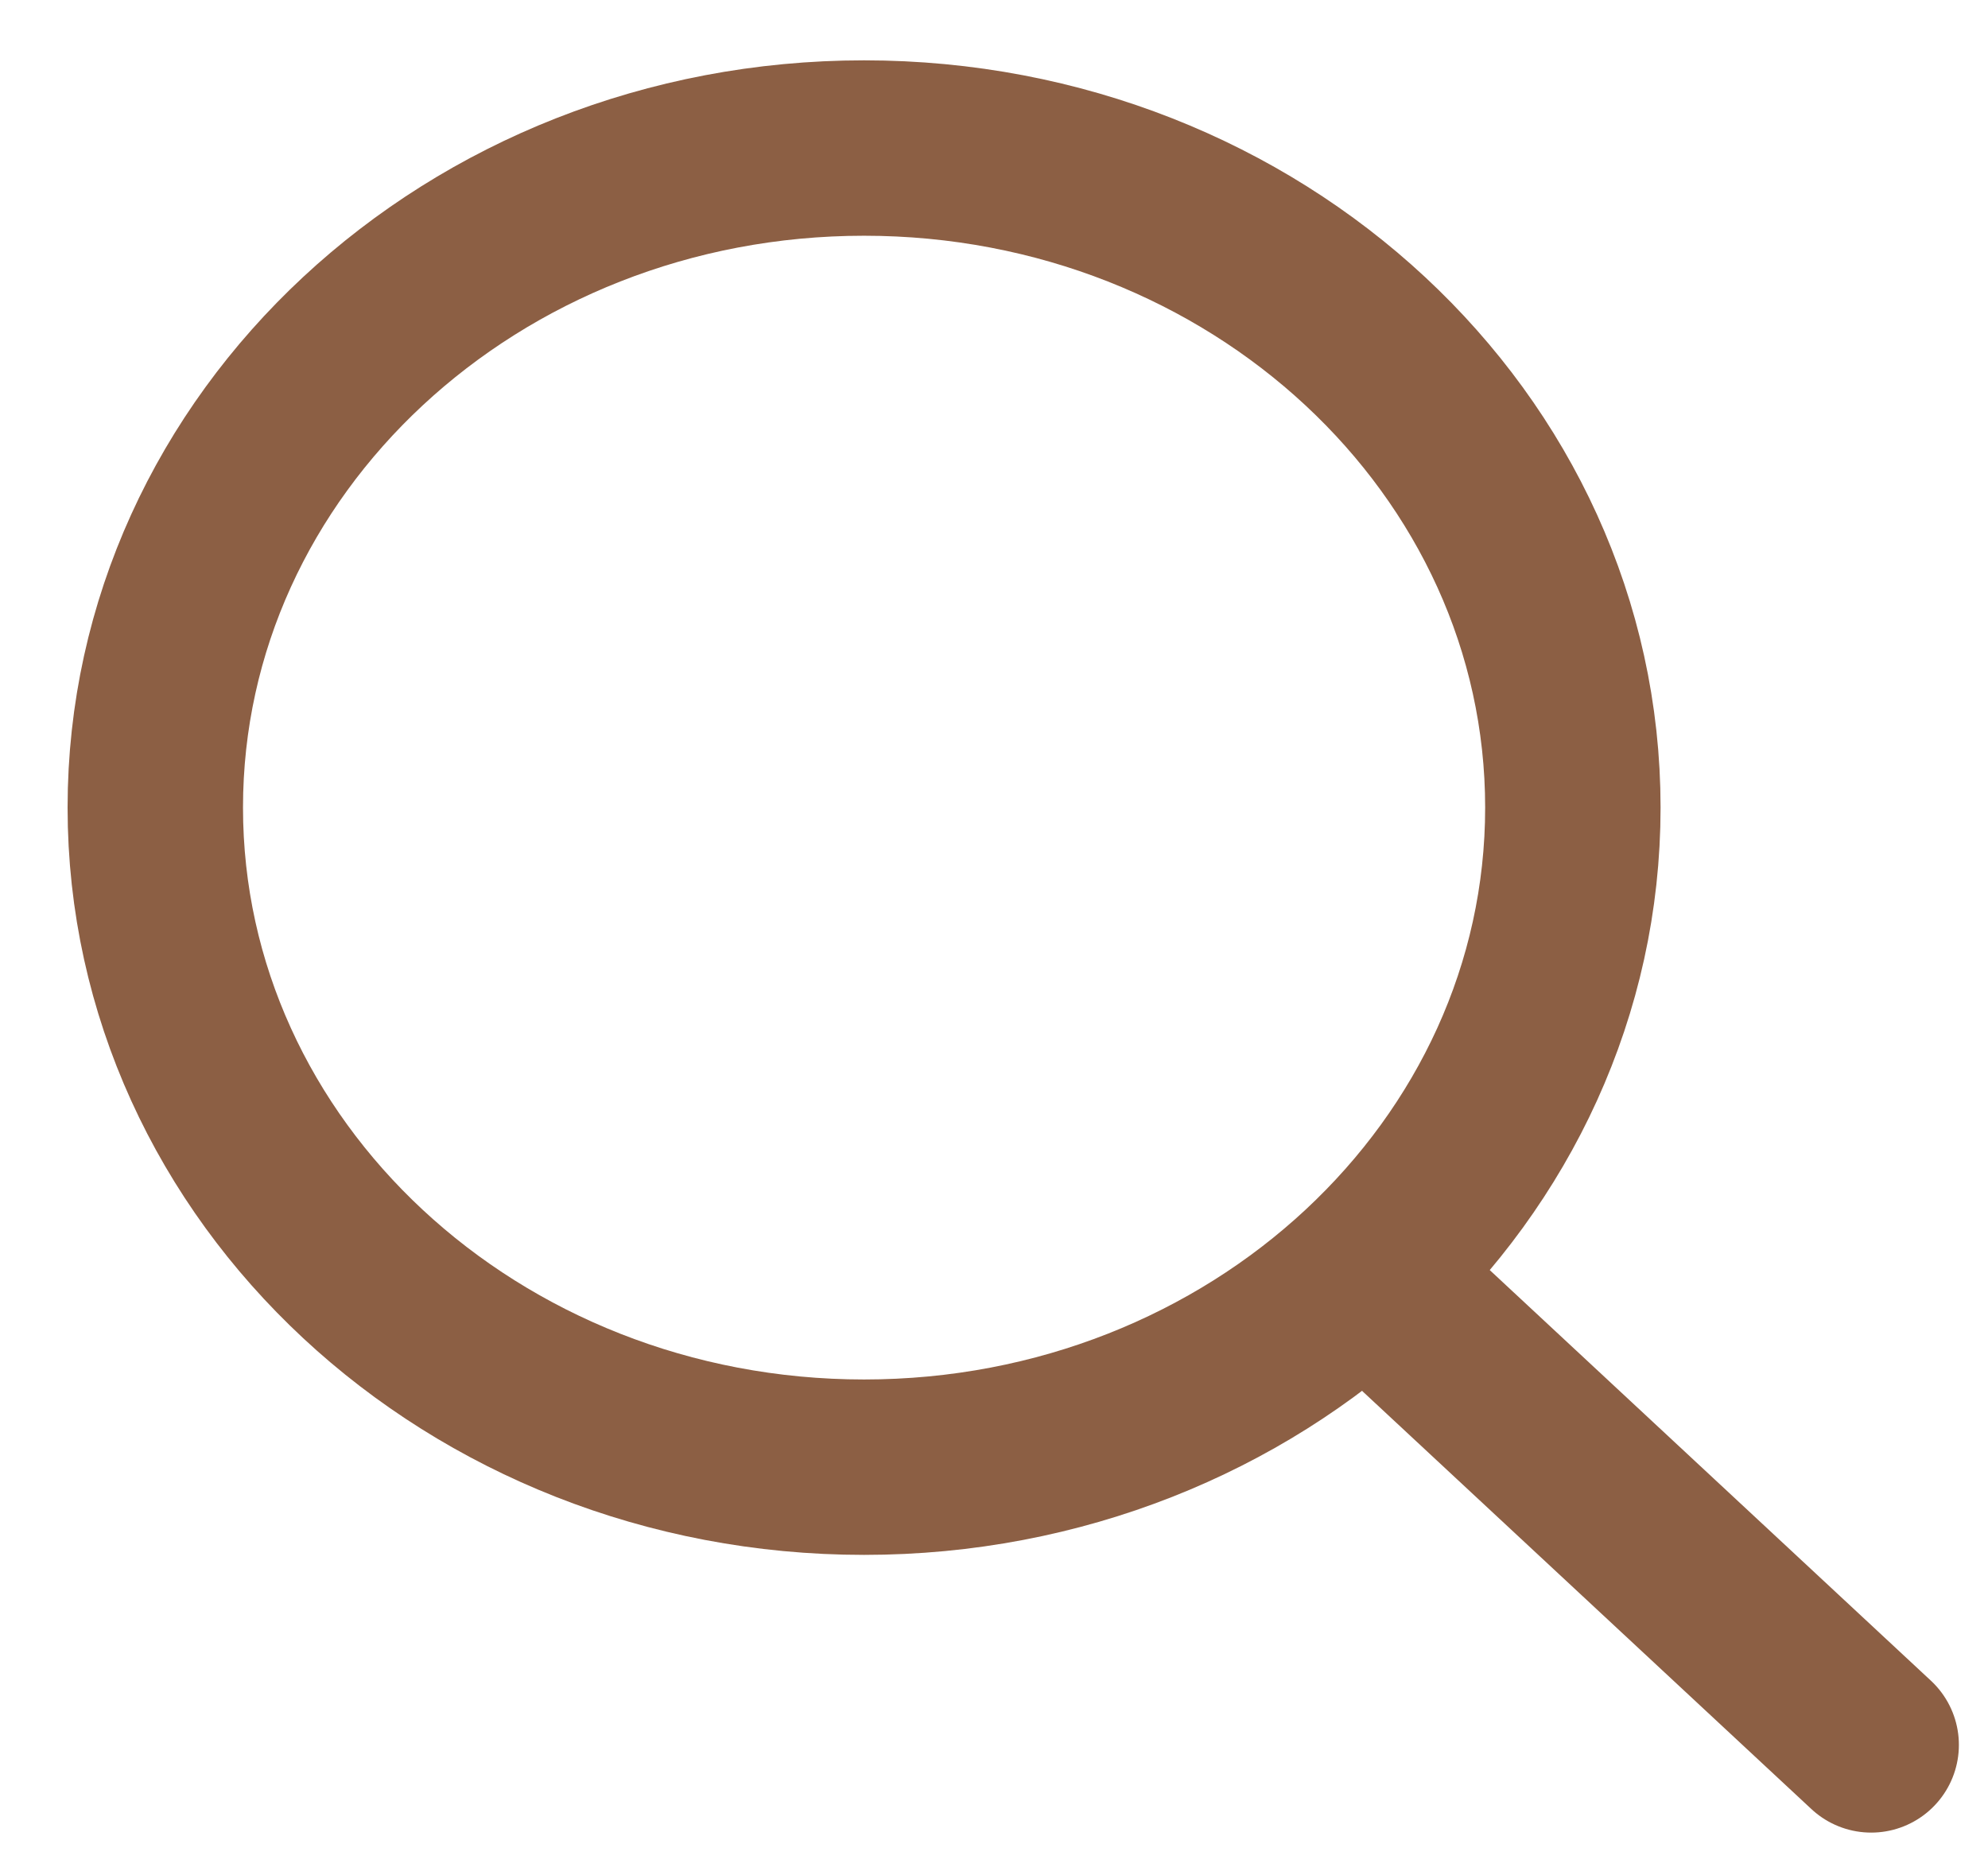 <svg width="17" height="16" viewBox="0 0 17 16" fill="none" xmlns="http://www.w3.org/2000/svg">
<path d="M12.173 11.359L16.001 14.922" stroke="#8C5F44" stroke-width="1.5" stroke-linecap="round" stroke-linejoin="round"/>
<path d="M7.389 12.547C10.736 12.547 13.45 10.021 13.45 6.906C13.45 3.791 10.736 1.266 7.389 1.266C4.042 1.266 1.328 3.791 1.328 6.906C1.328 10.021 4.042 12.547 7.389 12.547Z" stroke="#8C5F44" stroke-width="1.5" stroke-linecap="round" stroke-linejoin="round"/>
</svg>
